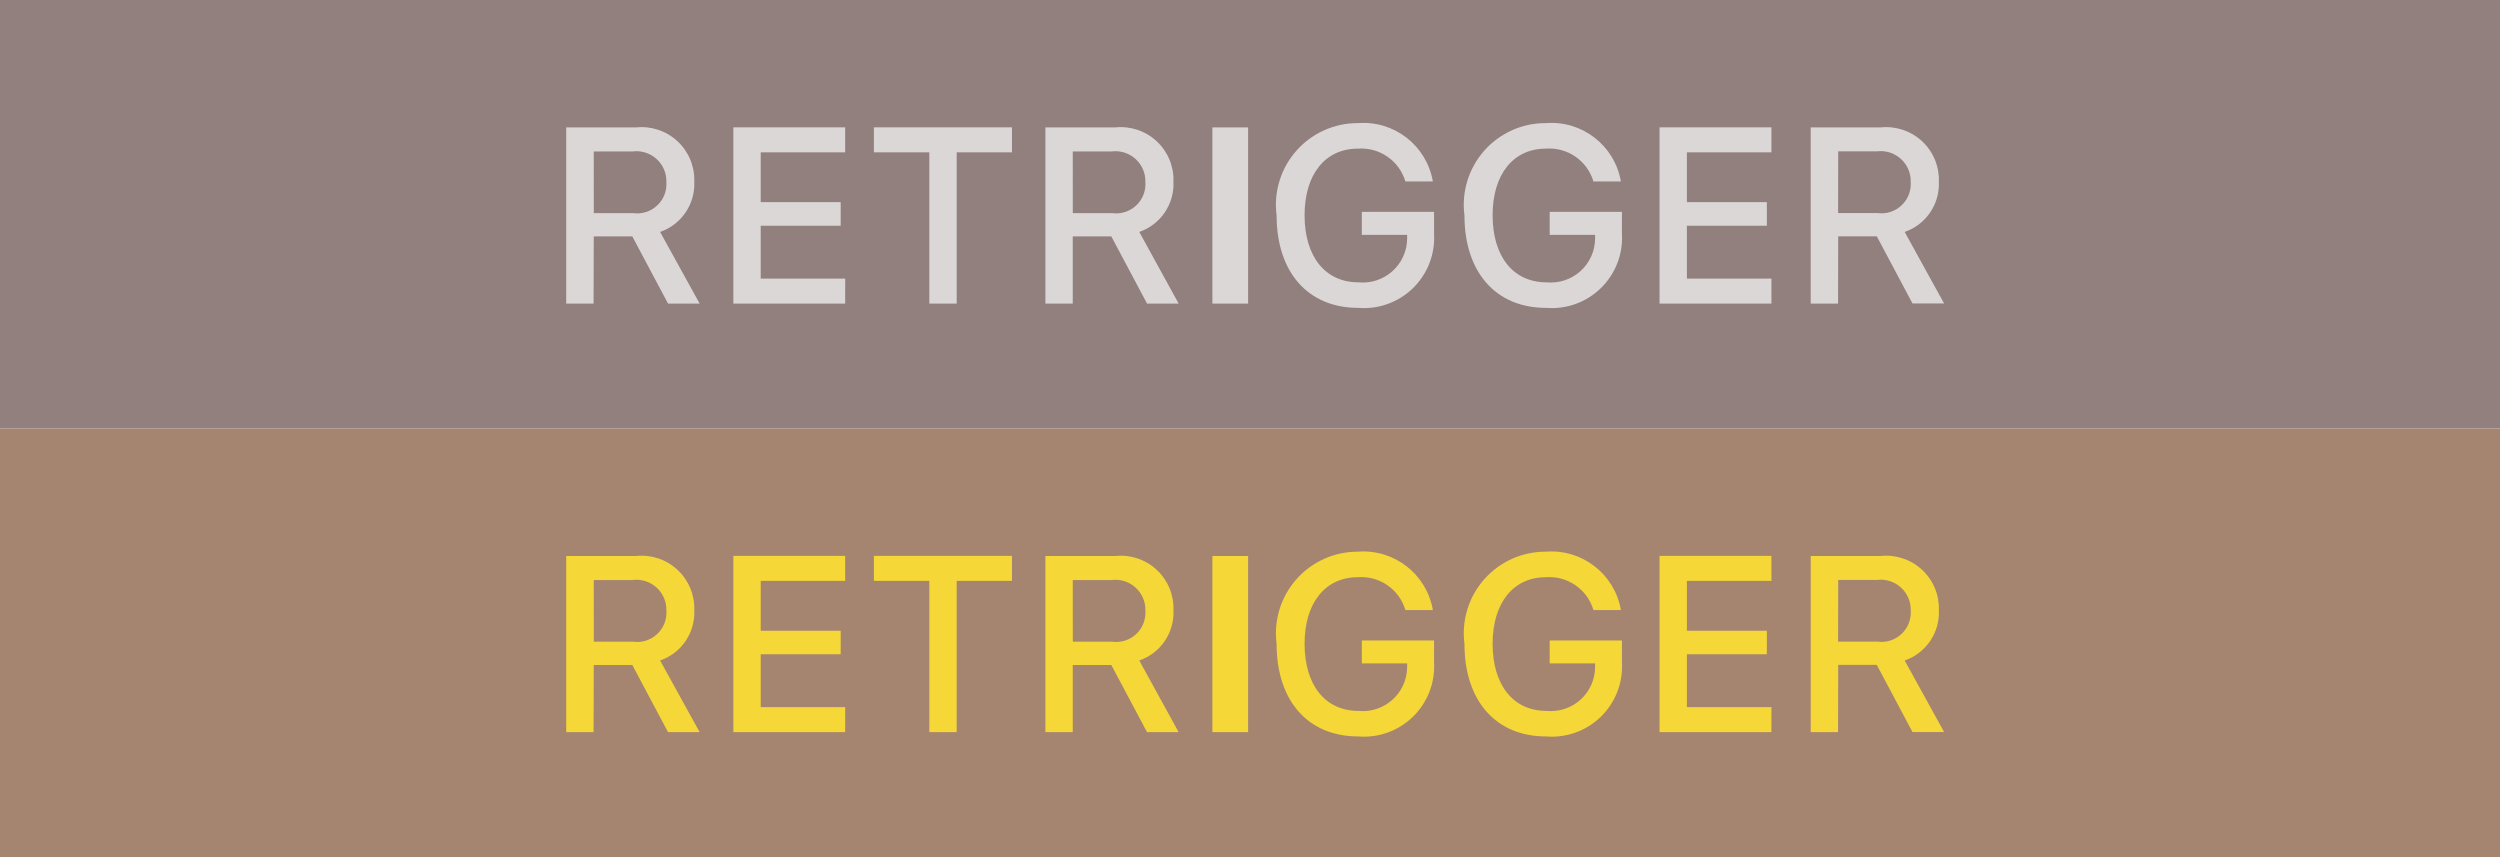 <?xml version="1.0" encoding="utf-8"?>
<svg width="70px" height="24px" viewbox="0 0 70 24" version="1.1" xmlns:xlink="http://www.w3.org/1999/xlink" xmlns="http://www.w3.org/2000/svg">
  <defs>
    <rect width="70" height="24" id="artboard_1" />
    <clipPath id="clip_1">
      <use xlink:href="#artboard_1" clip-rule="evenodd" />
    </clipPath>
  </defs>
  <g id="hover00126" clip-path="url(#clip_1)">
    <g id="Group" transform="translate(0 4.7683716E-05)">
      <path d="M0 0L70 0L70 12L0 12L0 0Z" id="Rectangle" fill="#91807E" fill-rule="evenodd" stroke="none" />
      <path d="M0.771 0.8L1.851 0.8C2.096 0.767 2.344 0.843 2.528 1.009C2.712 1.175 2.813 1.413 2.805 1.661C2.821 1.907 2.725 2.148 2.544 2.315C2.363 2.483 2.116 2.561 1.872 2.526L0.772 2.526L0.771 0.8ZM0.771 3.179L1.851 3.179L2.851 5.059L3.736 5.059L2.629 3.053C3.225 2.848 3.615 2.275 3.586 1.645C3.601 1.217 3.429 0.804 3.115 0.513C2.802 0.222 2.377 0.081 1.952 0.127L0 0.127L0 5.059L0.766 5.059L0.771 3.179ZM7.812 4.359L5.446 4.359L5.446 2.879L7.685 2.879L7.685 2.219L5.446 2.219L5.446 0.824L7.811 0.824L7.811 0.124L4.68 0.124L4.68 5.059L7.811 5.059L7.812 4.359ZM10.933 5.059L10.933 0.824L12.481 0.824L12.481 0.124L8.615 0.124L8.615 0.824L10.167 0.824L10.167 5.059L10.933 5.059ZM14.183 0.8L15.263 0.8C15.508 0.767 15.756 0.843 15.94 1.009C16.124 1.175 16.225 1.413 16.217 1.661C16.233 1.907 16.137 2.148 15.956 2.315C15.775 2.483 15.528 2.561 15.284 2.526L14.184 2.526L14.183 0.8ZM14.183 3.179L15.263 3.179L16.263 5.059L17.148 5.059L16.046 3.053C16.642 2.848 17.032 2.275 17.003 1.645C17.018 1.217 16.846 0.804 16.532 0.513C16.219 0.222 15.794 0.081 15.369 0.127L13.417 0.127L13.417 5.059L14.183 5.059L14.183 3.179ZM19.093 5.059L19.093 0.127L18.093 0.127L18.093 5.059L19.093 5.059ZM24.3 3.107L24.3 2.492L22.277 2.492L22.277 3.135L23.546 3.135L23.546 3.241C23.543 3.59 23.393 3.921 23.133 4.153C22.873 4.386 22.528 4.499 22.181 4.464C21.255 4.464 20.674 3.746 20.674 2.584C20.674 1.442 21.252 0.721 22.164 0.721C22.769 0.675 23.325 1.058 23.497 1.64L24.266 1.64C24.093 0.635 23.183 -0.073 22.166 0.006C21.506 0.004 20.878 0.287 20.442 0.782C20.006 1.277 19.805 1.937 19.891 2.591C19.891 4.184 20.773 5.179 22.171 5.179C22.739 5.227 23.299 5.026 23.708 4.628C24.116 4.231 24.332 3.676 24.3 3.107L24.3 3.107ZM29.56 3.107L29.56 2.492L27.537 2.492L27.537 3.135L28.809 3.135L28.809 3.241C28.806 3.589 28.656 3.92 28.397 4.153C28.138 4.385 27.793 4.498 27.446 4.464C26.52 4.464 25.939 3.746 25.939 2.584C25.939 1.442 26.517 0.721 27.429 0.721C28.034 0.675 28.59 1.058 28.762 1.64L29.531 1.64C29.358 0.635 28.448 -0.073 27.431 0.006C26.77 0.002 26.14 0.285 25.703 0.78C25.266 1.276 25.065 1.936 25.151 2.591C25.151 4.184 26.033 5.179 27.431 5.179C27.999 5.227 28.56 5.026 28.968 4.629C29.377 4.231 29.593 3.676 29.561 3.107L29.56 3.107ZM33.746 4.359L31.379 4.359L31.379 2.879L33.618 2.879L33.618 2.219L31.379 2.219L31.379 0.824L33.746 0.824L33.746 0.124L30.613 0.124L30.613 5.059L33.746 5.059L33.746 4.359ZM35.616 0.797L36.696 0.797C36.941 0.765 37.188 0.842 37.371 1.008C37.554 1.174 37.654 1.412 37.646 1.659C37.662 1.905 37.566 2.146 37.385 2.313C37.204 2.481 36.957 2.559 36.713 2.524L35.613 2.524L35.616 0.797ZM35.616 3.176L36.696 3.176L37.696 5.056L38.581 5.056L37.477 3.053C38.073 2.848 38.463 2.275 38.434 1.645C38.449 1.217 38.277 0.804 37.964 0.513C37.65 0.222 37.225 0.081 36.8 0.127L34.846 0.127L34.846 5.059L35.612 5.059L35.616 3.176Z" transform="translate(15.854 3.441)" id="Shape" fill="#DBD7D7" fill-rule="evenodd" stroke="none" />
    </g>
    <g id="Group" transform="translate(0 12)">
      <path d="M0 0L70 0L70 12L0 12L0 0Z" id="Rectangle" fill="#A58470" fill-rule="evenodd" stroke="none" />
      <path d="M0.771 0.8L1.851 0.8C2.096 0.767 2.344 0.843 2.528 1.009C2.712 1.175 2.813 1.413 2.805 1.661C2.821 1.907 2.725 2.148 2.544 2.315C2.363 2.483 2.116 2.561 1.872 2.526L0.772 2.526L0.771 0.8ZM0.771 3.179L1.851 3.179L2.851 5.059L3.736 5.059L2.629 3.053C3.225 2.848 3.615 2.275 3.586 1.645C3.601 1.217 3.429 0.804 3.115 0.513C2.802 0.222 2.377 0.081 1.952 0.127L0 0.127L0 5.059L0.766 5.059L0.771 3.179ZM7.812 4.359L5.446 4.359L5.446 2.879L7.685 2.879L7.685 2.219L5.446 2.219L5.446 0.824L7.811 0.824L7.811 0.124L4.68 0.124L4.68 5.059L7.811 5.059L7.812 4.359ZM10.933 5.059L10.933 0.824L12.481 0.824L12.481 0.124L8.615 0.124L8.615 0.824L10.167 0.824L10.167 5.059L10.933 5.059ZM14.183 0.8L15.263 0.8C15.508 0.767 15.756 0.843 15.94 1.009C16.124 1.175 16.225 1.413 16.217 1.661C16.233 1.907 16.137 2.148 15.956 2.315C15.775 2.483 15.528 2.561 15.284 2.526L14.184 2.526L14.183 0.8ZM14.183 3.179L15.263 3.179L16.263 5.059L17.148 5.059L16.046 3.053C16.642 2.848 17.032 2.275 17.003 1.645C17.018 1.217 16.846 0.804 16.532 0.513C16.219 0.222 15.794 0.081 15.369 0.127L13.417 0.127L13.417 5.059L14.183 5.059L14.183 3.179ZM19.093 5.059L19.093 0.127L18.093 0.127L18.093 5.059L19.093 5.059ZM24.3 3.107L24.3 2.492L22.277 2.492L22.277 3.135L23.546 3.135L23.546 3.241C23.543 3.59 23.393 3.921 23.133 4.153C22.873 4.386 22.528 4.499 22.181 4.464C21.255 4.464 20.674 3.746 20.674 2.584C20.674 1.442 21.252 0.721 22.164 0.721C22.769 0.675 23.325 1.058 23.497 1.64L24.266 1.64C24.093 0.635 23.183 -0.073 22.166 0.006C21.506 0.004 20.878 0.287 20.442 0.782C20.006 1.277 19.805 1.937 19.891 2.591C19.891 4.184 20.773 5.179 22.171 5.179C22.739 5.227 23.299 5.026 23.708 4.628C24.116 4.231 24.332 3.676 24.3 3.107L24.3 3.107ZM29.56 3.107L29.56 2.492L27.537 2.492L27.537 3.135L28.809 3.135L28.809 3.241C28.806 3.589 28.656 3.92 28.397 4.153C28.138 4.385 27.793 4.498 27.446 4.464C26.52 4.464 25.939 3.746 25.939 2.584C25.939 1.442 26.517 0.721 27.429 0.721C28.034 0.675 28.59 1.058 28.762 1.64L29.531 1.64C29.358 0.635 28.448 -0.073 27.431 0.006C26.77 0.002 26.14 0.285 25.703 0.78C25.266 1.276 25.065 1.936 25.151 2.591C25.151 4.184 26.033 5.179 27.431 5.179C27.999 5.227 28.56 5.026 28.968 4.629C29.377 4.231 29.593 3.676 29.561 3.107L29.56 3.107ZM33.746 4.359L31.379 4.359L31.379 2.879L33.618 2.879L33.618 2.219L31.379 2.219L31.379 0.824L33.746 0.824L33.746 0.124L30.613 0.124L30.613 5.059L33.746 5.059L33.746 4.359ZM35.616 0.797L36.696 0.797C36.941 0.765 37.188 0.842 37.371 1.008C37.554 1.174 37.654 1.412 37.646 1.659C37.662 1.905 37.566 2.146 37.385 2.313C37.204 2.481 36.957 2.559 36.713 2.524L35.613 2.524L35.616 0.797ZM35.616 3.176L36.696 3.176L37.696 5.056L38.581 5.056L37.477 3.053C38.073 2.848 38.463 2.275 38.434 1.645C38.449 1.217 38.277 0.804 37.964 0.513C37.65 0.222 37.225 0.081 36.8 0.127L34.846 0.127L34.846 5.059L35.612 5.059L35.616 3.176Z" transform="translate(15.854 3.441)" id="Shape" fill="#F6D738" fill-rule="evenodd" stroke="none" />
    </g>
  </g>
</svg>
